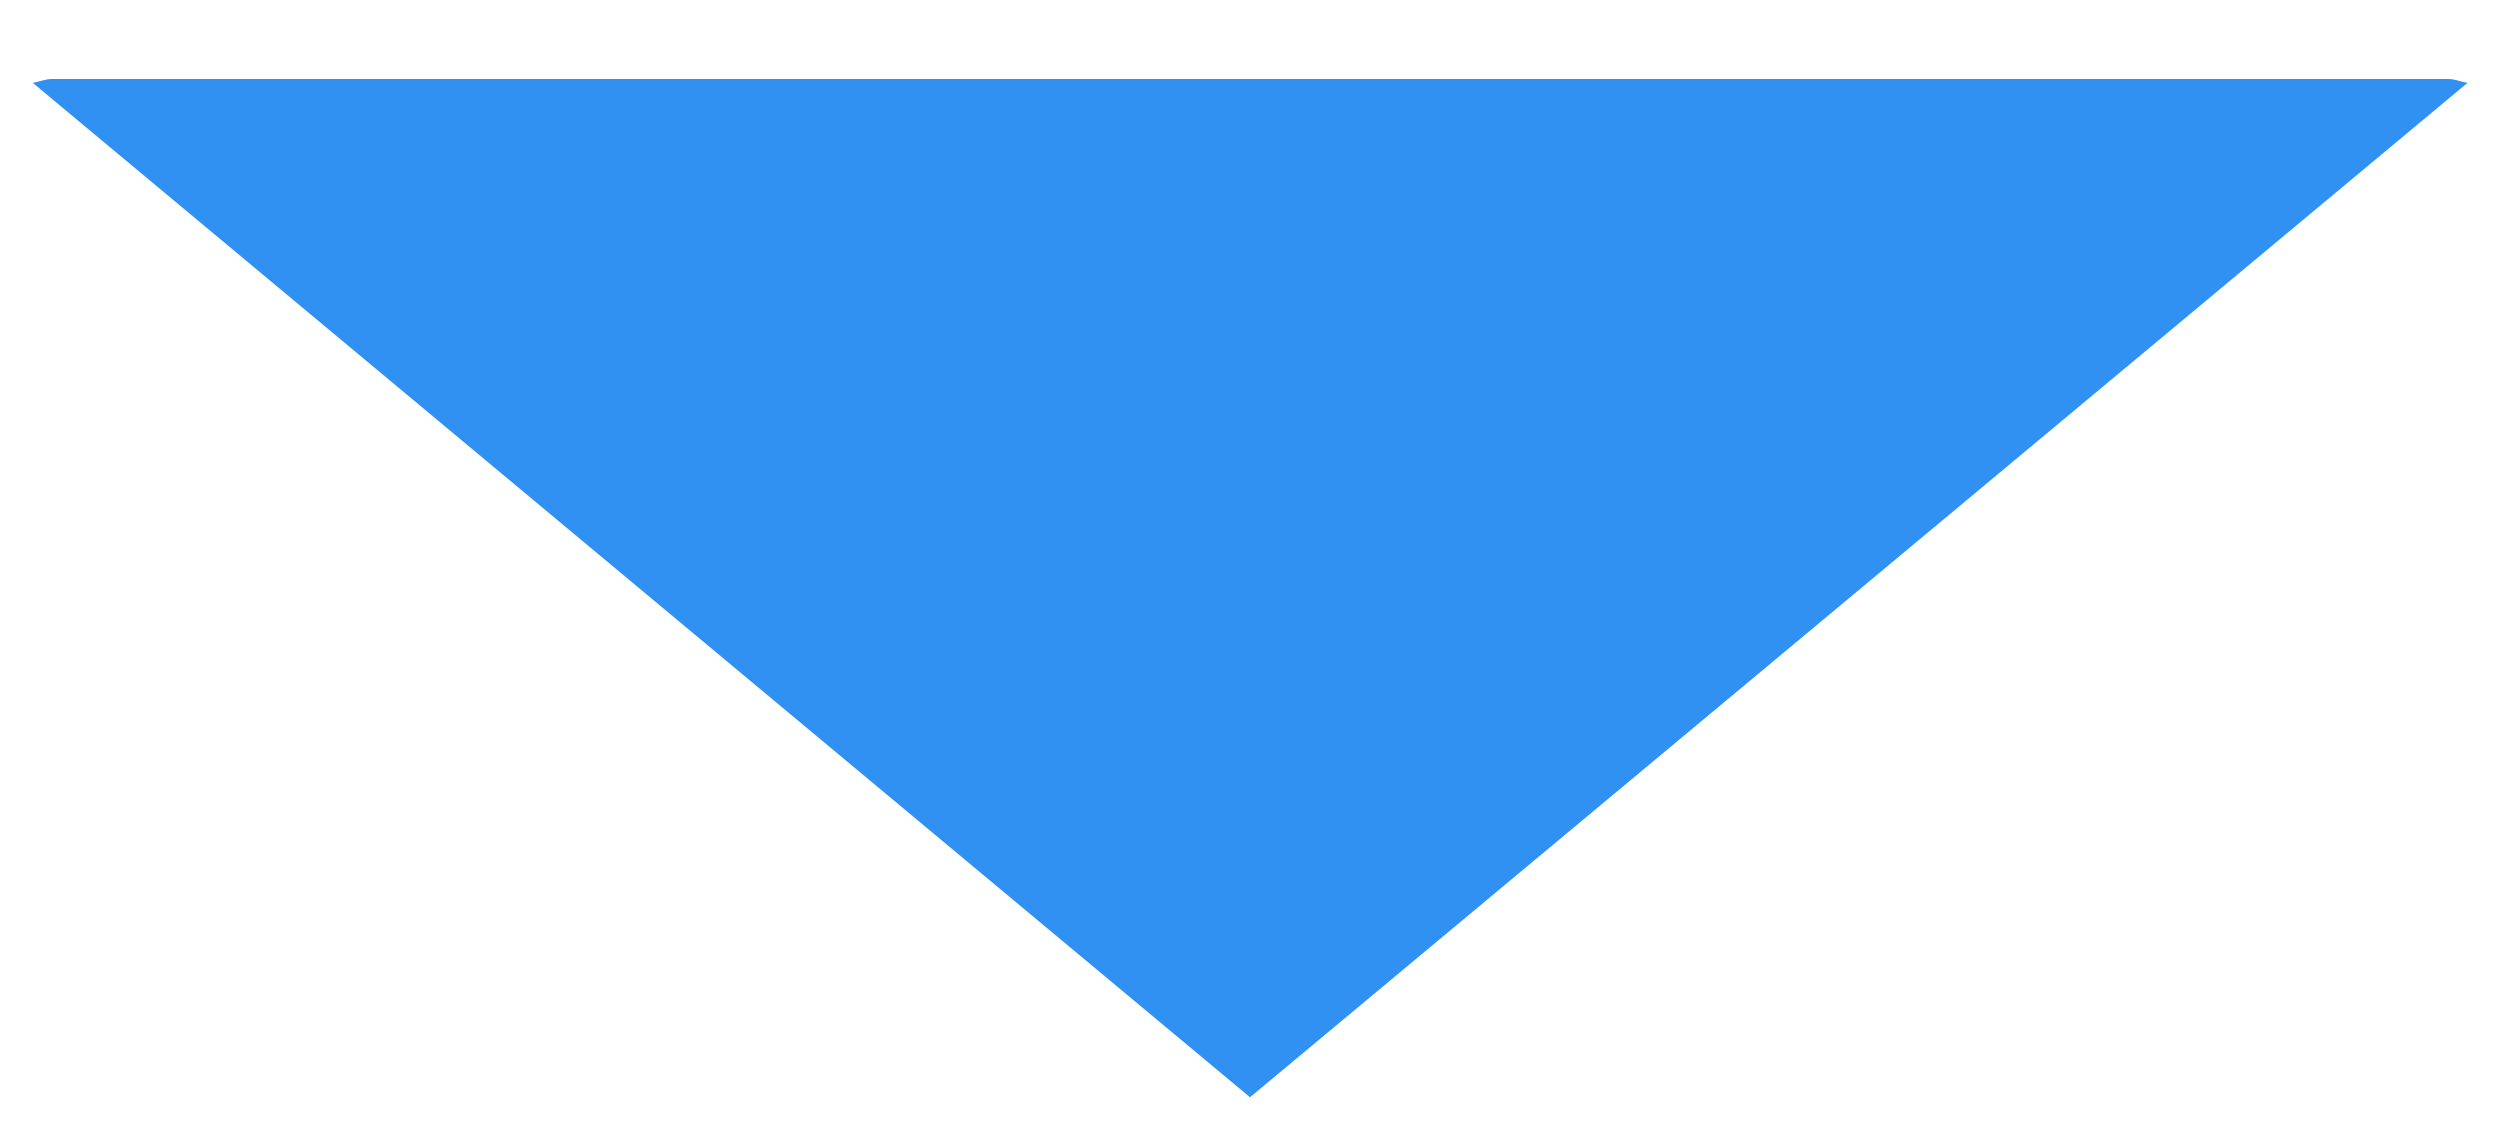﻿<?xml version="1.0" encoding="utf-8"?>
<svg version="1.1" xmlns:xlink="http://www.w3.org/1999/xlink" width="20px" height="9px" xmlns="http://www.w3.org/2000/svg">
  <g transform="matrix(1 0 0 1 -473 -661 )">
    <path d="M 0.262 0.663  L 10 8.778  L 19.74 0.663  C 19.687 0.654  19.64 0.632  19.585 0.632  L 0.416 0.632  C 0.362 0.632  0.314 0.654  0.262 0.663  Z " fill-rule="nonzero" fill="#3091f2" stroke="none" transform="matrix(1 0 0 1 473 661 )" />
  </g>
</svg>